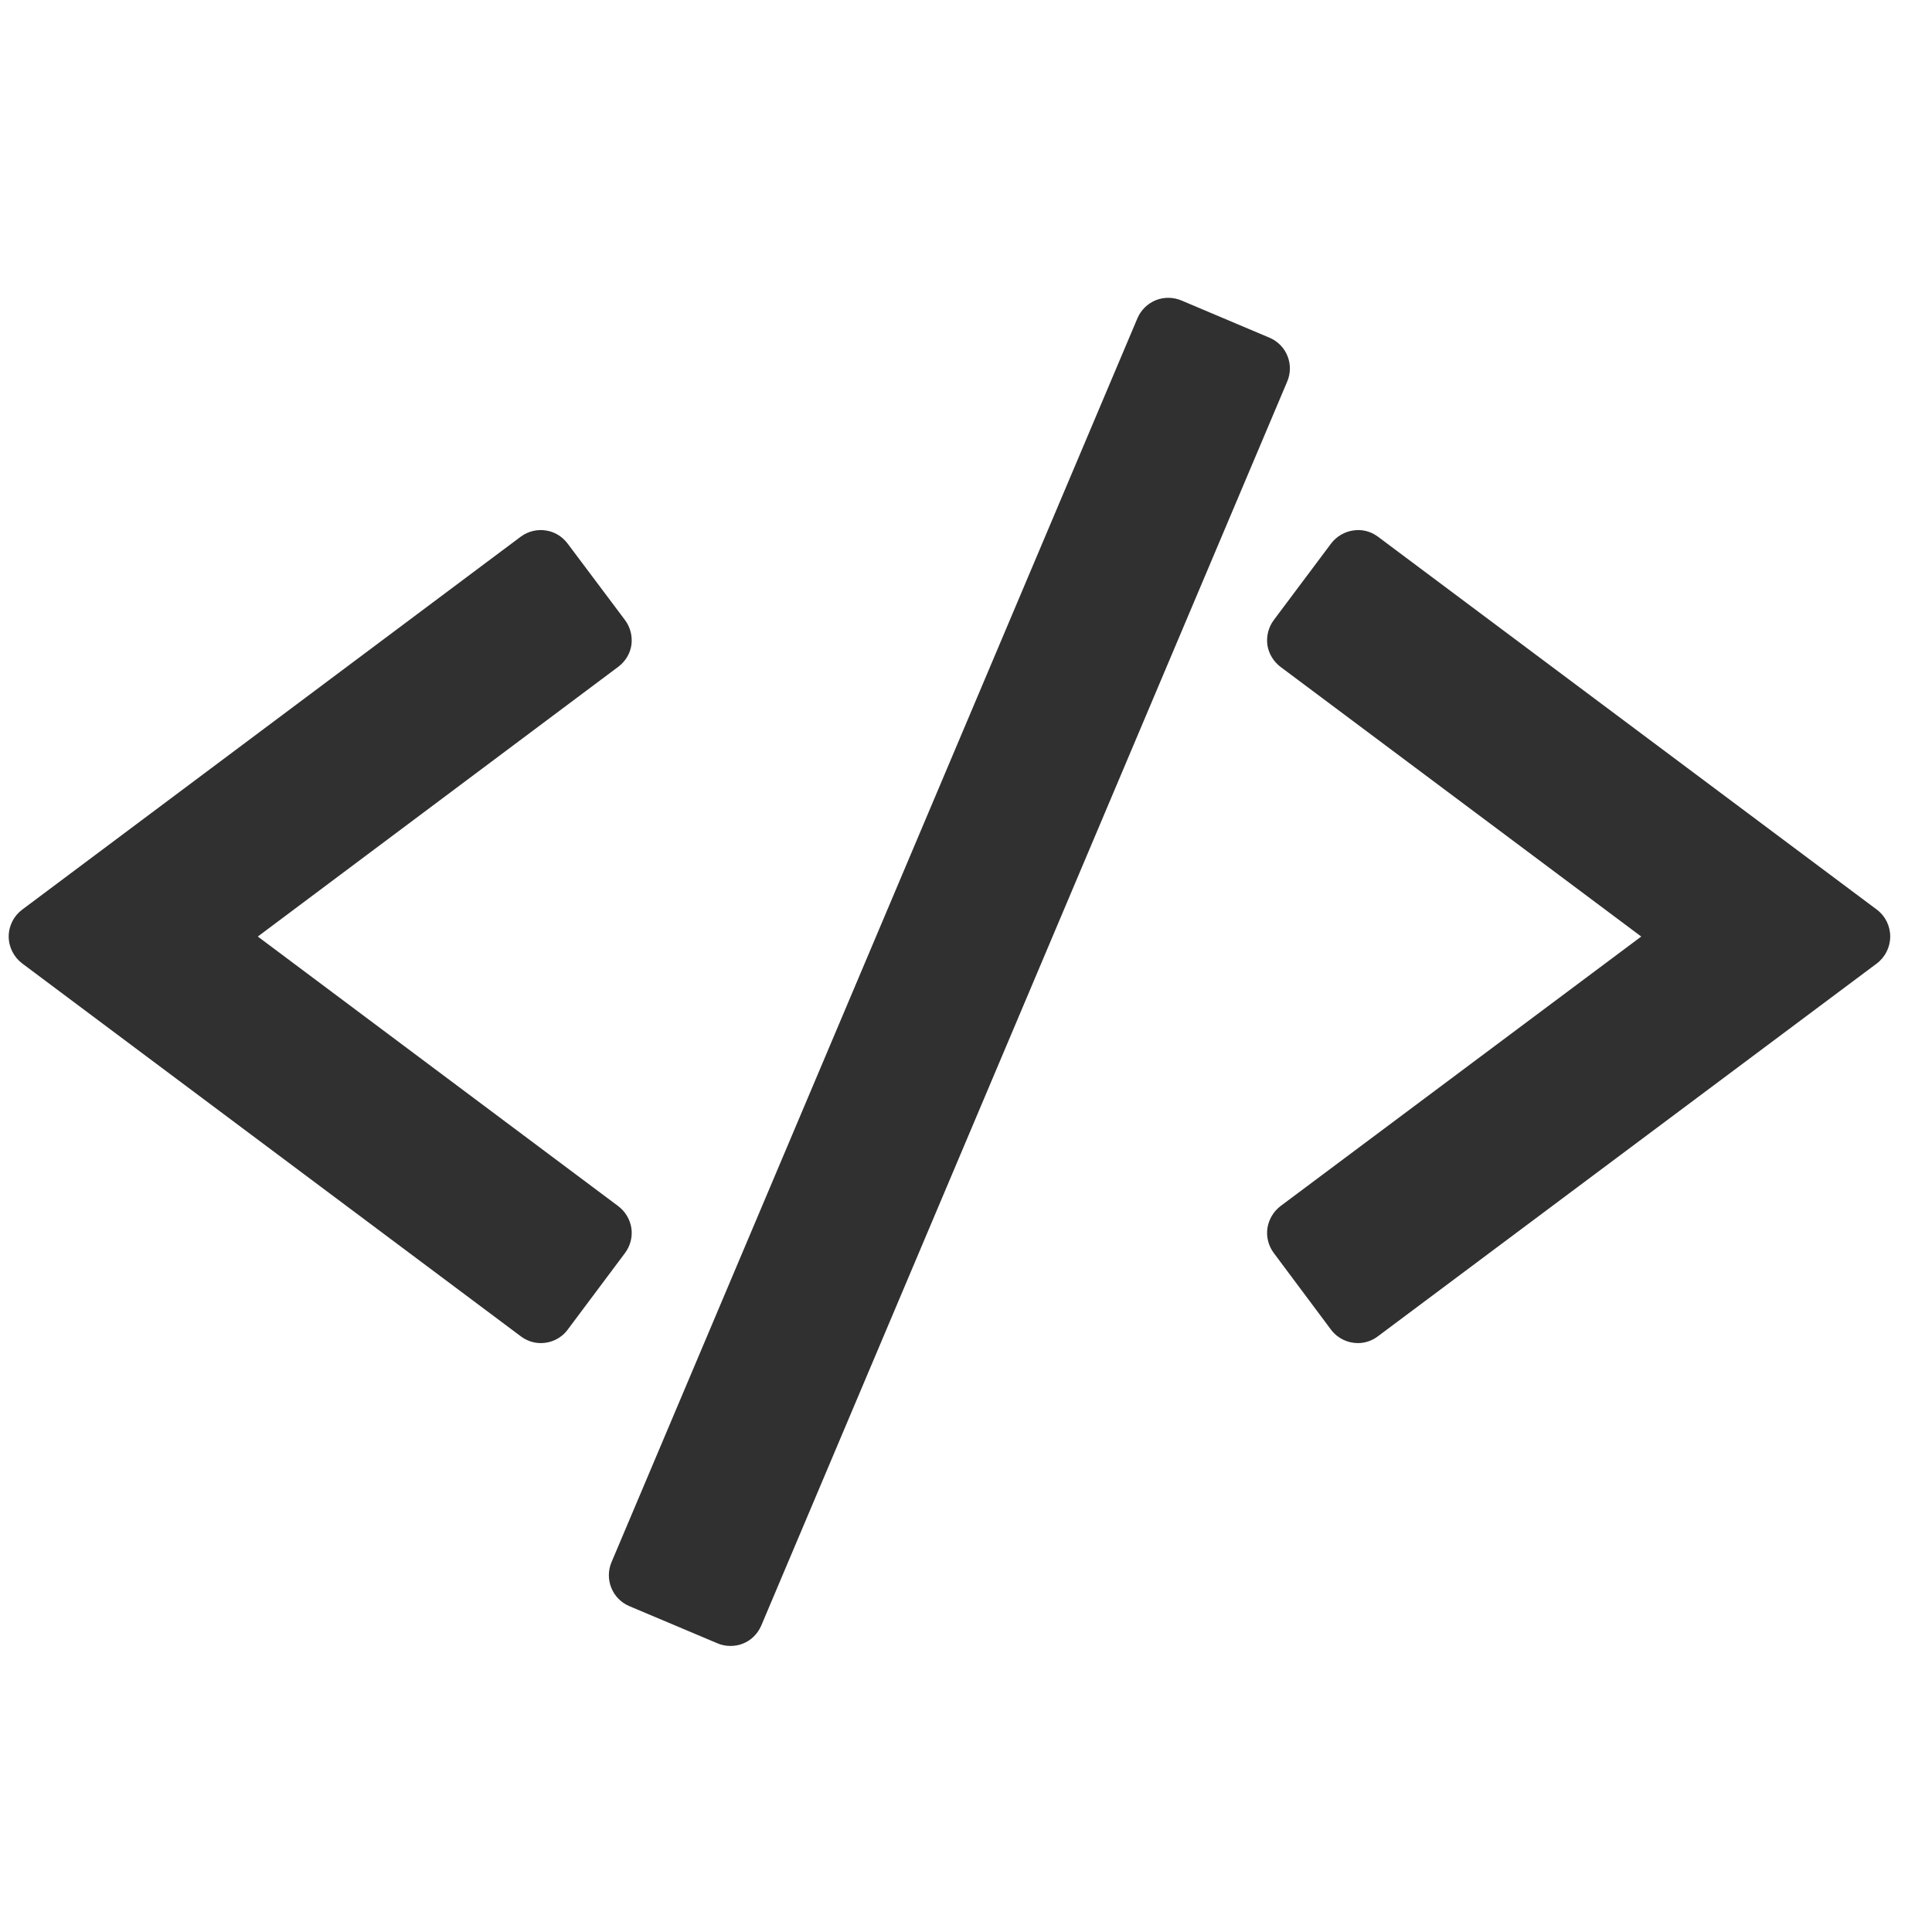 <?xml version="1.0" encoding="UTF-8" standalone="no"?>
<svg
   xmlns:dc="http://purl.org/dc/elements/1.1/"
   xmlns:cc="http://creativecommons.org/ns#"
   xmlns:rdf="http://www.w3.org/1999/02/22-rdf-syntax-ns#"
   xmlns:svg="http://www.w3.org/2000/svg"
   xmlns="http://www.w3.org/2000/svg"
   xmlns:sodipodi="http://sodipodi.sourceforge.net/DTD/sodipodi-0.dtd"
   xmlns:inkscape="http://www.inkscape.org/namespaces/inkscape"
   viewBox="0 0 16 16"
   version="1.1"
   id="svg6"
   sodipodi:docname="folder-script.svg"
   inkscape:version="0.92.2 5c3e80d, 2017-08-06">
  <sodipodi:namedview
     pagecolor="#ffffff"
     bordercolor="#666666"
     borderopacity="1"
     objecttolerance="10"
     gridtolerance="10"
     guidetolerance="10"
     inkscape:pageopacity="0"
     inkscape:pageshadow="2"
     inkscape:window-width="760"
     inkscape:window-height="480"
     id="namedview8"
     showgrid="false"
     inkscape:zoom="18.264648"
     inkscape:cx="0.66342298"
     inkscape:cy="8"
     inkscape:window-x="0"
     inkscape:window-y="0"
     inkscape:window-maximized="0"
     inkscape:current-layer="svg6" />
  <defs
     id="defs3051">
    <style
       type="text/css"
       id="current-color-scheme">
      .ColorScheme-Text {
        color:#4d4d4d;
      }
      </style>
  </defs>
  <path
     style="fill:#303030;fill-opacity:1;stroke:none"
     class="ColorScheme-Text"
     d="M 9.572 2.486 C 9.504 2.514 9.449 2.567 9.42 2.635 L 5.064 12.938 C 5.005 13.078 5.07 13.241 5.211 13.301 L 5.941 13.609 C 5.976 13.624 6.012 13.631 6.049 13.631 C 6.084 13.631 6.121 13.625 6.154 13.611 C 6.222 13.584 6.276 13.529 6.305 13.461 L 10.66 3.16 C 10.72 3.019 10.655 2.857 10.514 2.797 L 9.783 2.488 C 9.716 2.46 9.64 2.459 9.572 2.486 z M 4.52 4.393 C 4.449 4.382 4.374 4.399 4.312 4.445 L 0.184 7.533 C 0.114 7.585 0.072 7.668 0.072 7.756 C 0.072 7.843 0.114 7.926 0.184 7.979 L 4.312 11.066 C 4.362 11.104 4.421 11.123 4.479 11.123 C 4.563 11.123 4.647 11.085 4.701 11.012 L 5.176 10.377 C 5.22 10.318 5.239 10.245 5.229 10.172 C 5.218 10.099 5.178 10.032 5.119 9.988 L 2.135 7.756 L 5.119 5.523 C 5.178 5.479 5.218 5.415 5.229 5.342 C 5.239 5.269 5.22 5.194 5.176 5.135 L 4.701 4.502 C 4.655 4.441 4.59 4.403 4.52 4.393 z M 11.207 4.393 C 11.137 4.403 11.069 4.441 11.023 4.502 L 10.549 5.135 C 10.505 5.194 10.486 5.269 10.496 5.342 C 10.507 5.414 10.547 5.479 10.605 5.523 L 13.592 7.756 L 10.605 9.988 C 10.547 10.032 10.507 10.099 10.496 10.172 C 10.486 10.245 10.505 10.318 10.549 10.377 L 11.023 11.012 C 11.078 11.085 11.162 11.123 11.246 11.123 C 11.304 11.123 11.362 11.104 11.412 11.066 L 15.543 7.979 C 15.613 7.926 15.654 7.843 15.654 7.756 C 15.654 7.668 15.613 7.585 15.543 7.533 L 11.412 4.445 C 11.351 4.399 11.277 4.382 11.207 4.393 z "
     id="path4" />
</svg>
